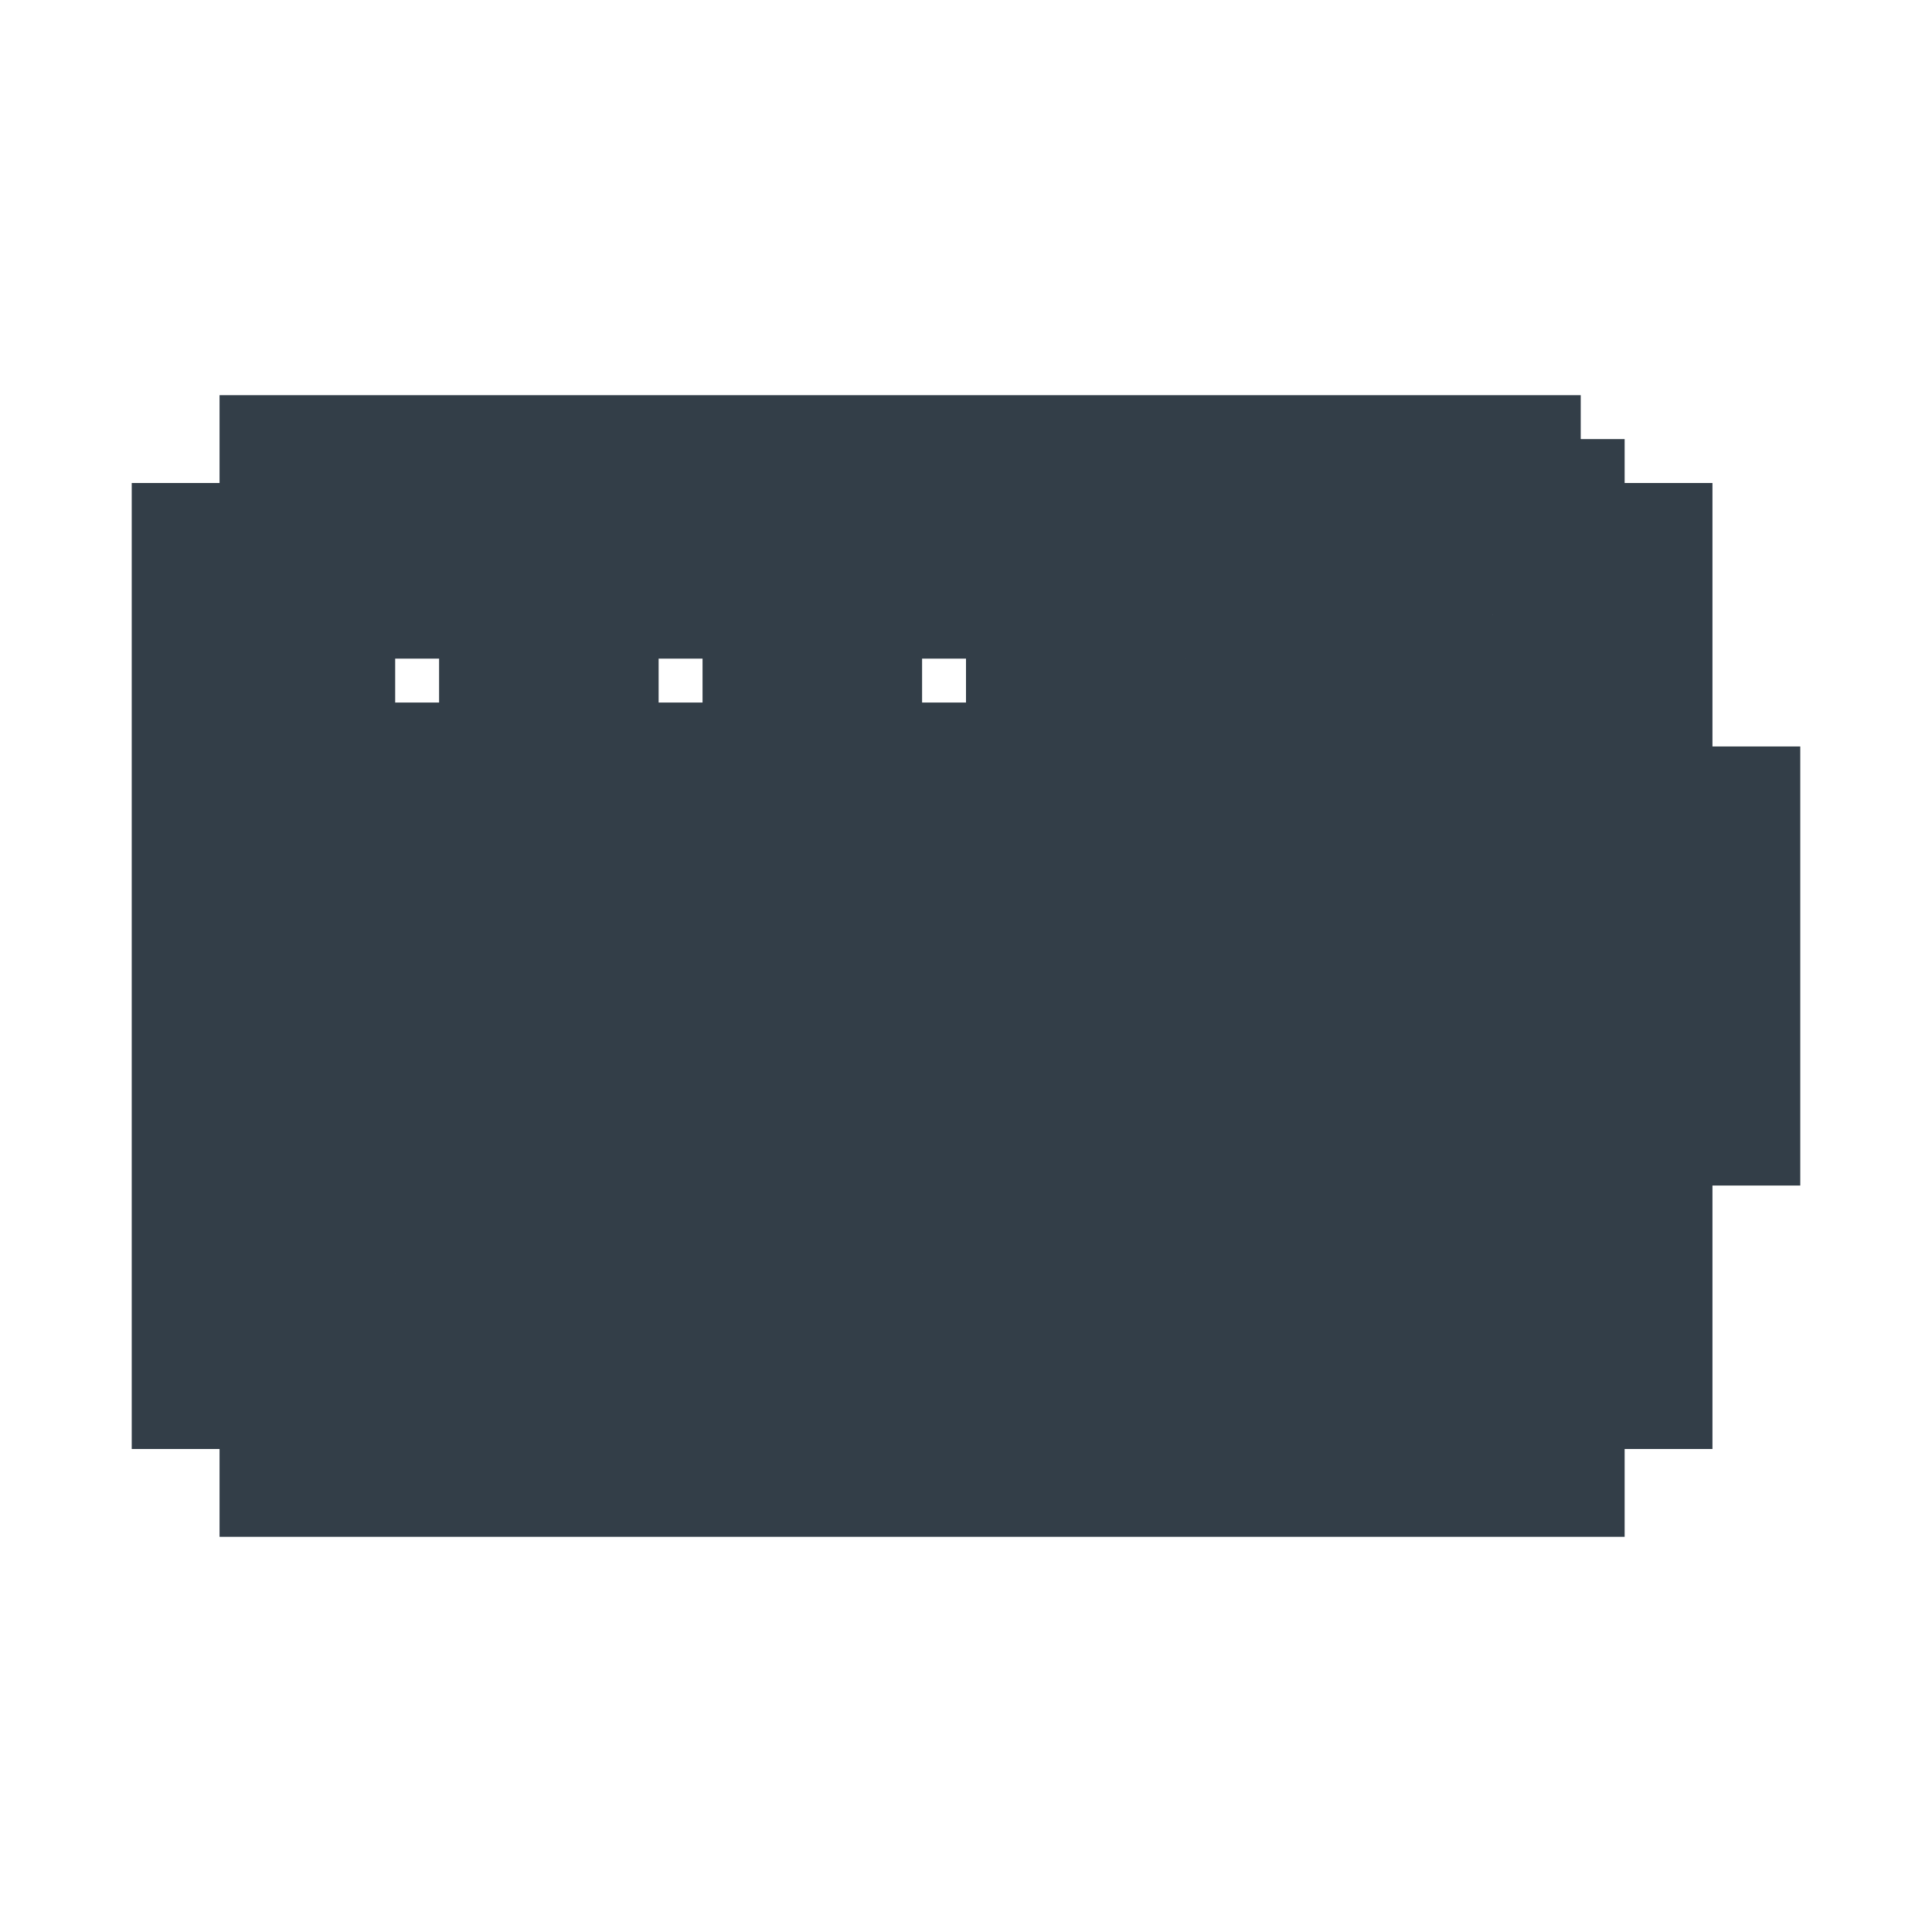 <!DOCTYPE svg PUBLIC "-//W3C//DTD SVG 1.1//EN" "http://www.w3.org/Graphics/SVG/1.1/DTD/svg11.dtd">
<!-- Uploaded to: SVG Repo, www.svgrepo.com, Transformed by: SVG Repo Mixer Tools -->
<svg fill="#333e48" width="800px" height="800px" viewBox="0 0 22 22" xmlns="http://www.w3.org/2000/svg" id="memory-battery-100" stroke="#333e48">
<g id="SVGRepo_bgCarrier" stroke-width="0"/>
<g id="SVGRepo_tracerCarrier" stroke-linecap="round" stroke-linejoin="round"/>
<g id="SVGRepo_iconCarrier">
<path d="M5 8H7V14H5V8M8 8H10V14H8V8M18 5V6H19V9H20V13H19V16H18V17H3V16H2V6H3V5H18M17 7H4V15H17V7M11 8H13V14H11V8M14 8H16V14H14V8Z"/>
</g>
</svg>